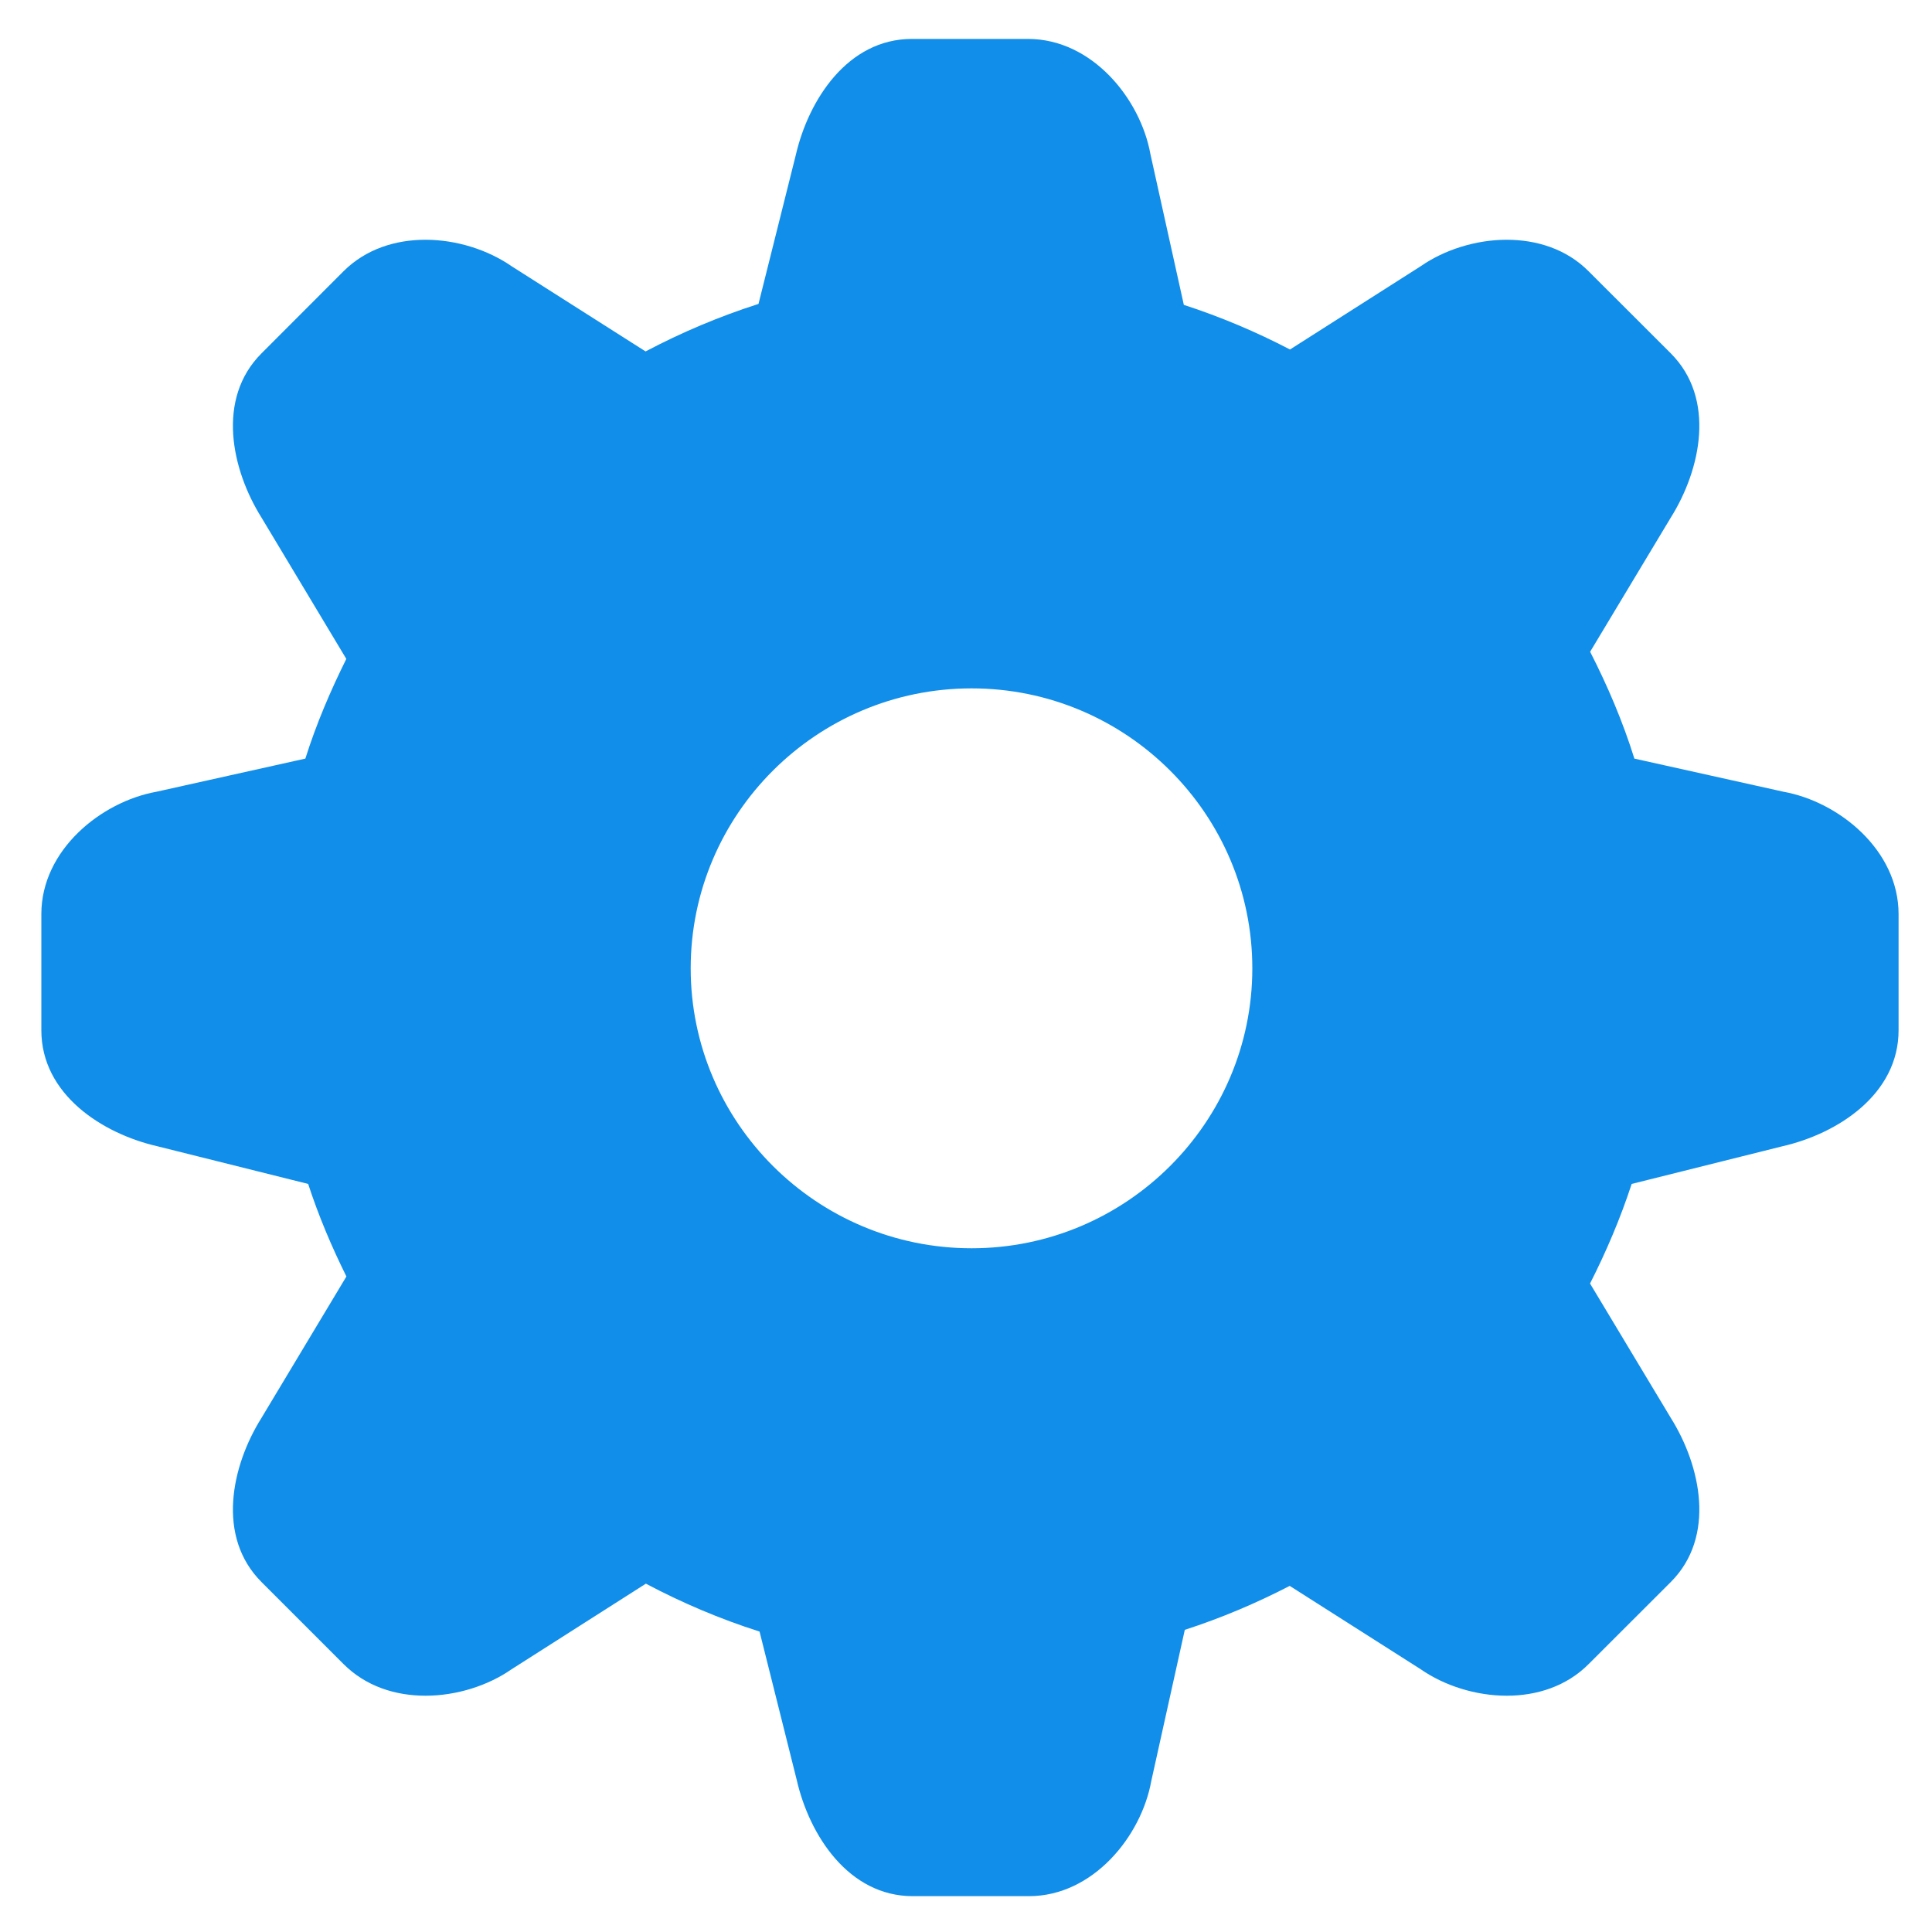 
<svg width="20px" height="20px" viewBox="0 0 20 20" version="1.1" xmlns="http://www.w3.org/2000/svg" xmlns:xlink="http://www.w3.org/1999/xlink">
    <!-- Generator: Sketch 49.2 (51160) - http://www.bohemiancoding.com/sketch -->
    <desc>Created with Sketch.</desc>
    <defs></defs>
    <g id="高保真原型" stroke="none" stroke-width="1" fill="none" fill-rule="evenodd">
        <g id="项目" transform="translate(-980, -172)" fill="#108EE9" fill-rule="nonzero">
            <g id="设置" transform="translate(976, 171)">
                <path d="M22.462,9.196 L22.462,9.196 L20.919,8.853 C20.799,8.469 20.642,8.101 20.461,7.747 L21.296,6.358 C21.608,5.86 21.764,5.127 21.296,4.658 L20.445,3.808 C20.216,3.578 19.908,3.482 19.597,3.482 C19.276,3.482 18.95,3.587 18.707,3.756 L17.354,4.618 C17.003,4.435 16.636,4.28 16.255,4.156 L15.909,2.595 C15.806,2.023 15.305,1.403 14.642,1.403 L13.44,1.403 C12.776,1.403 12.37,2.032 12.238,2.605 L11.852,4.146 C11.446,4.276 11.054,4.442 10.683,4.638 L9.296,3.756 C9.052,3.587 8.727,3.482 8.404,3.482 C8.094,3.482 7.787,3.578 7.556,3.808 L6.707,4.658 C6.238,5.127 6.395,5.86 6.707,6.358 L7.585,7.821 C7.42,8.153 7.274,8.495 7.161,8.853 L5.62,9.196 C5.047,9.299 4.428,9.799 4.428,10.463 L4.428,11.665 C4.428,12.328 5.057,12.735 5.629,12.866 L7.19,13.256 C7.298,13.587 7.433,13.906 7.586,14.214 L6.707,15.678 C6.395,16.175 6.238,16.908 6.707,17.377 L7.557,18.227 C7.787,18.457 8.094,18.554 8.405,18.554 C8.727,18.554 9.053,18.449 9.296,18.28 L10.686,17.394 C11.06,17.592 11.454,17.76 11.863,17.89 L12.248,19.427 C12.379,20 12.786,20.629 13.449,20.629 L14.651,20.629 C15.315,20.629 15.815,20.009 15.918,19.437 L16.265,17.872 C16.642,17.75 17.005,17.596 17.351,17.417 L18.707,18.28 C18.95,18.449 19.276,18.554 19.598,18.554 C19.908,18.554 20.216,18.457 20.445,18.227 L21.296,17.377 C21.764,16.908 21.608,16.176 21.296,15.678 L20.46,14.287 C20.628,13.956 20.774,13.613 20.891,13.256 L22.452,12.866 C23.025,12.735 23.654,12.328 23.654,11.665 L23.654,10.463 C23.654,9.799 23.035,9.299 22.462,9.196 Z M14.058,13.922 C12.455,13.922 11.15,12.621 11.15,11.024 C11.15,9.426 12.455,8.126 14.058,8.126 C15.66,8.126 16.964,9.426 16.964,11.024 C16.964,12.621 15.66,13.922 14.058,13.922 Z" id="Shape"></path>
            </g>
        </g>
    </g>
</svg>